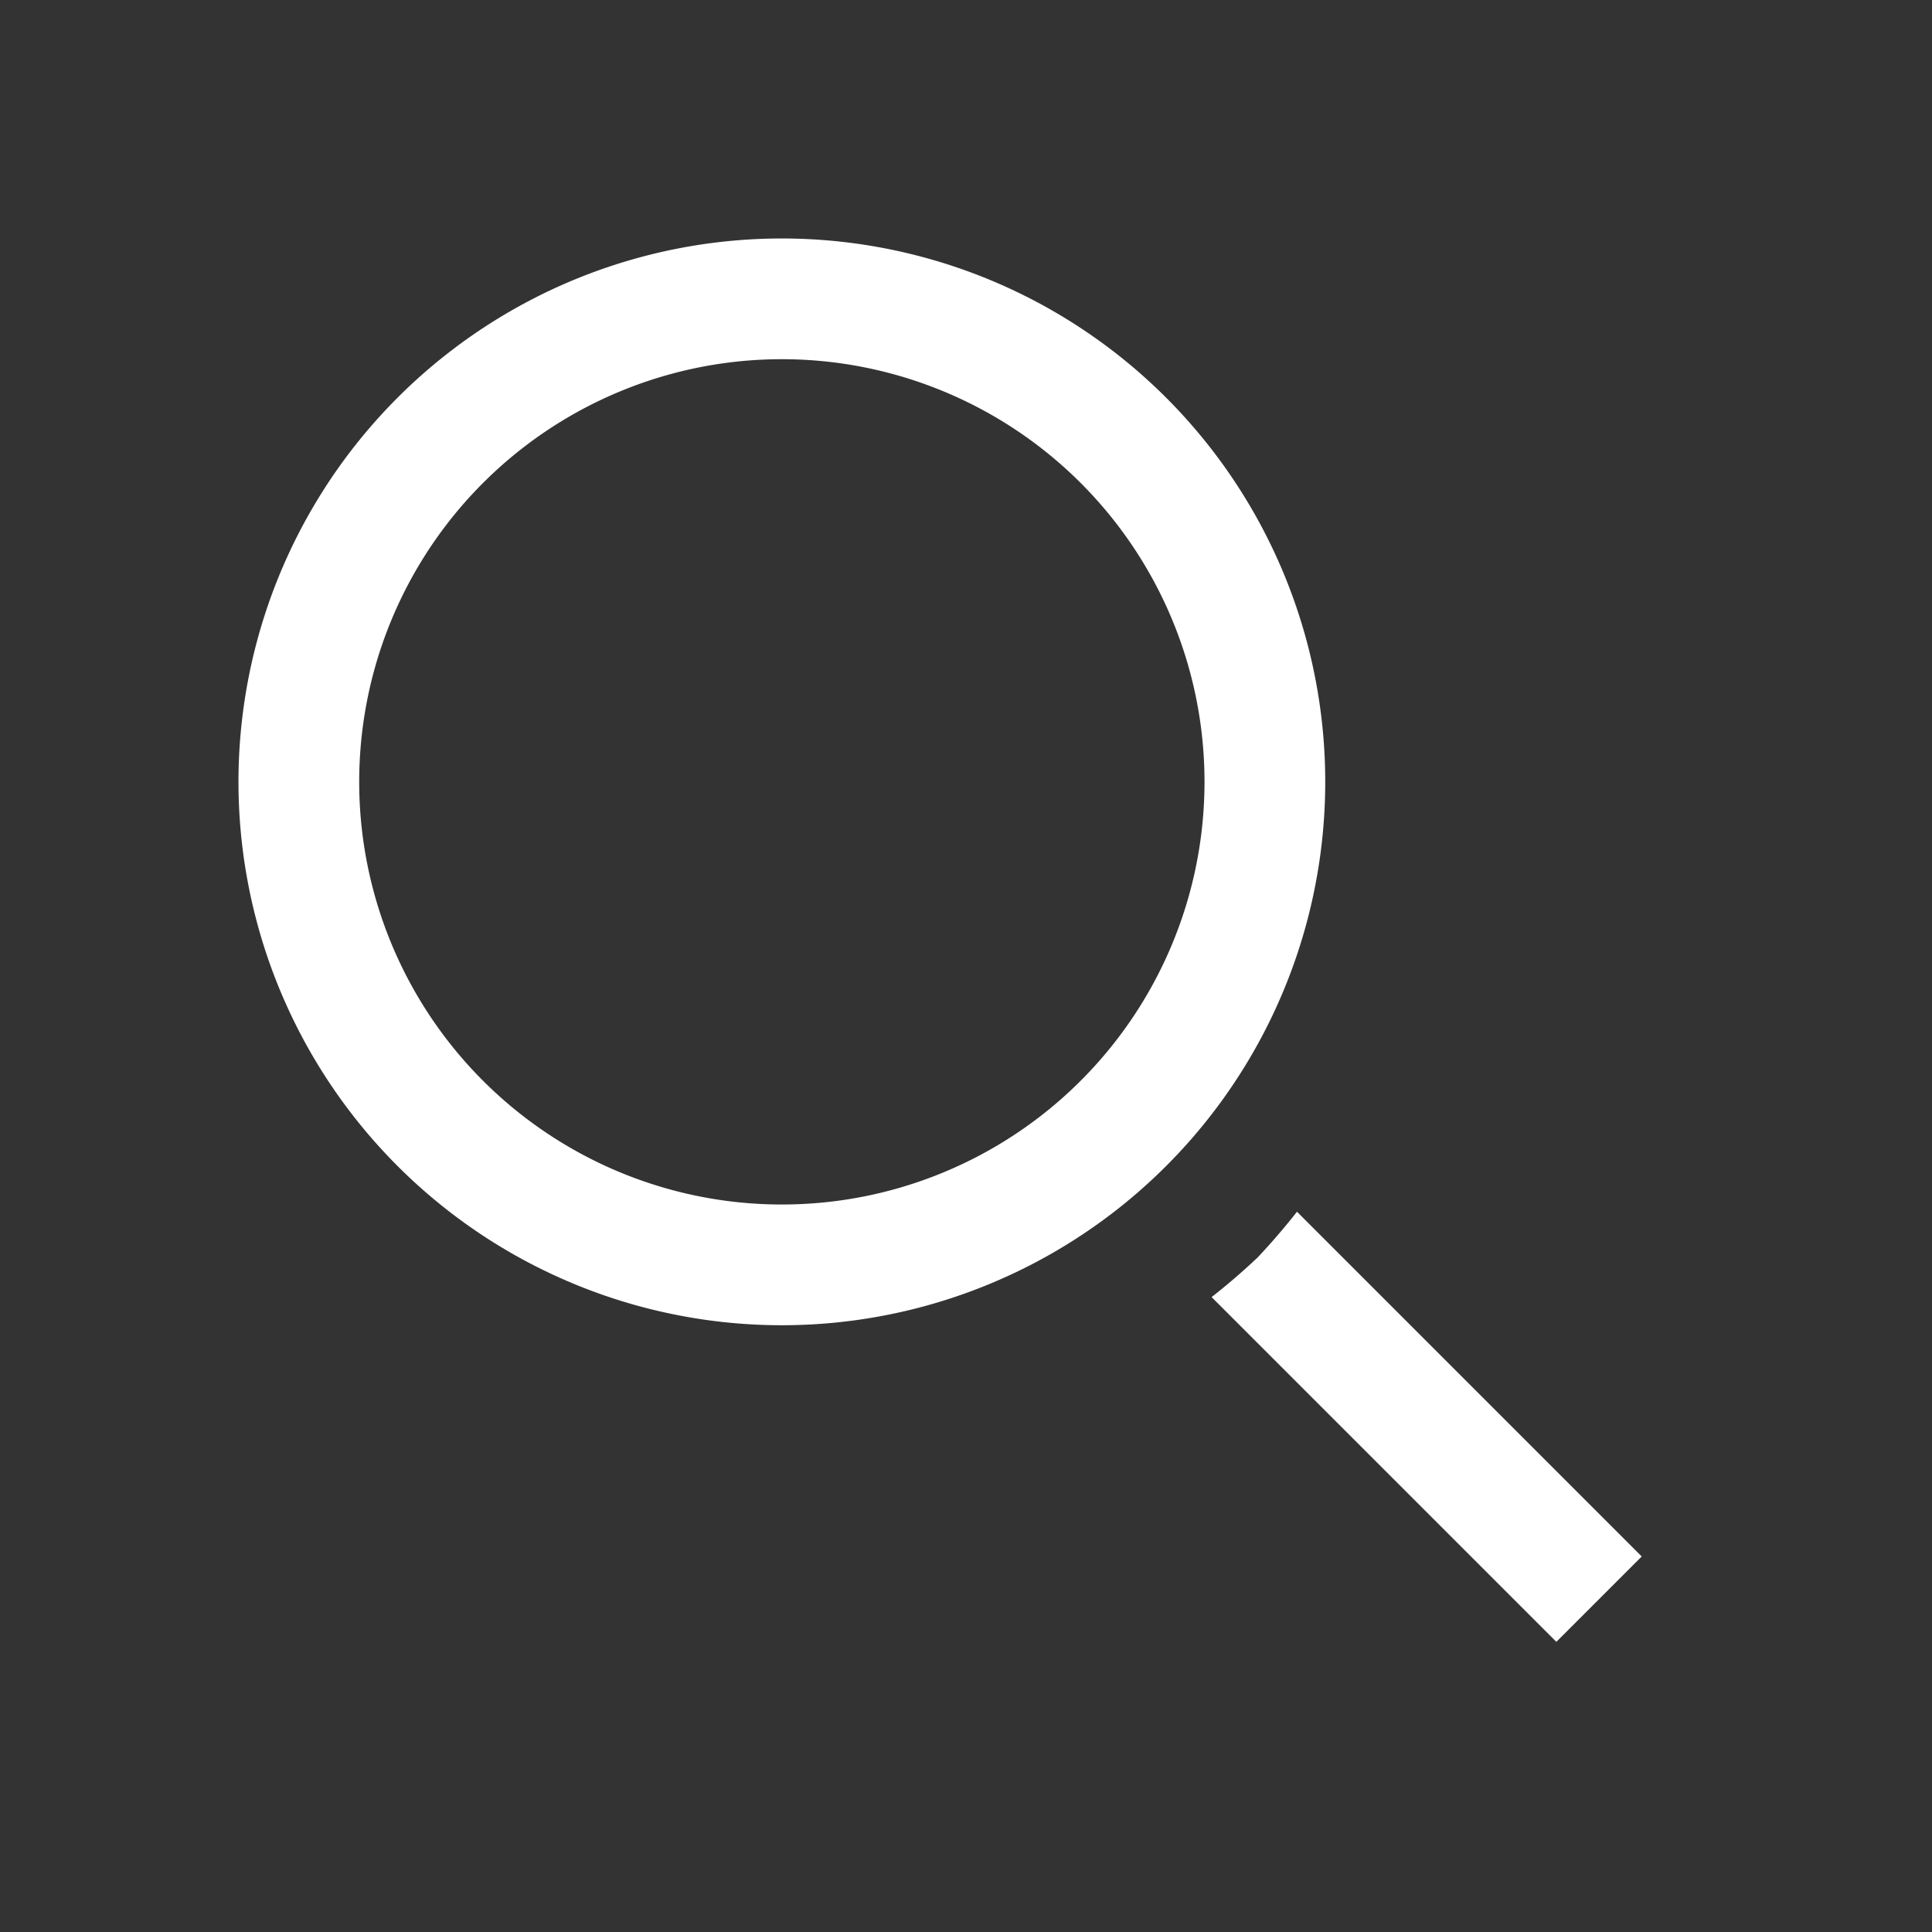 <?xml version="1.0" encoding="UTF-8" standalone="no"?>
<!-- Created with Inkscape (http://www.inkscape.org/) -->

<svg
   width="16"
   height="16"
   viewBox="0 0 16 16"
   version="1.1"
   id="svg1"
   inkscape:export-filename="search.svg"
   inkscape:export-xdpi="96"
   inkscape:export-ydpi="96"
   sodipodi:docname="search.svg"
   xmlns:inkscape="http://www.inkscape.org/namespaces/inkscape"
   xmlns:sodipodi="http://sodipodi.sourceforge.net/DTD/sodipodi-0.dtd"
   xmlns="http://www.w3.org/2000/svg"
   xmlns:svg="http://www.w3.org/2000/svg">
  <rect x="0" y="0" width="16" height="16" fill="#333333" stroke="none"/>
  <sodipodi:namedview
     id="namedview1"
     pagecolor="#505050"
     bordercolor="#ffffff"
     borderopacity="1"
     inkscape:showpageshadow="0"
     inkscape:pageopacity="0"
     inkscape:pagecheckerboard="1"
     inkscape:deskcolor="#505050"
     inkscape:document-units="px"
     showgrid="true">
    <inkscape:grid
       id="grid1"
       units="px"
       originx="0"
       originy="0"
       spacingx="0.5"
       spacingy="0.5"
       empcolor="#0099e5"
       empopacity="0.302"
       color="#0099e5"
       opacity="0.149"
       empspacing="2"
       dotted="false"
       gridanglex="30"
       gridanglez="30"
       visible="true" />
  </sodipodi:namedview>
  <defs
     id="defs1" />
  <g
     inkscape:label="Layer 1"
     inkscape:groupmode="layer"
     id="layer1">
    <path
       id="path1"
       style="fill:#ffffff;fill-opacity:1;stroke:#6e738d;stroke-width:0;stroke-opacity:1"
       d="m 3.293,3.293 a 4.5,4.5 0 0 0 0,6.364 4.5,4.5 0 0 0 6.364,0 4.5,4.5 0 0 0 0,-6.364 4.5,4.5 0 0 0 -6.364,0 z M 4,4 a 3.5,3.5 0 0 1 4.95,0 3.5,3.5 0 0 1 0,4.95 A 3.5,3.5 0 0 1 4,8.95 3.5,3.5 0 0 1 4,4 Z" />
    <path
       id="rect1"
       style="fill:#ffffff;fill-opacity:1;stroke:#6e738d;stroke-width:0;stroke-opacity:1"
       d="m 10.034,10.742 2.855,2.855 0.707,-0.707 -2.855,-2.855 a 5.5,5.5 0 0 1 -0.327,0.38 5.5,5.5 0 0 1 -0.38,0.327 z" />
  </g>
</svg>
